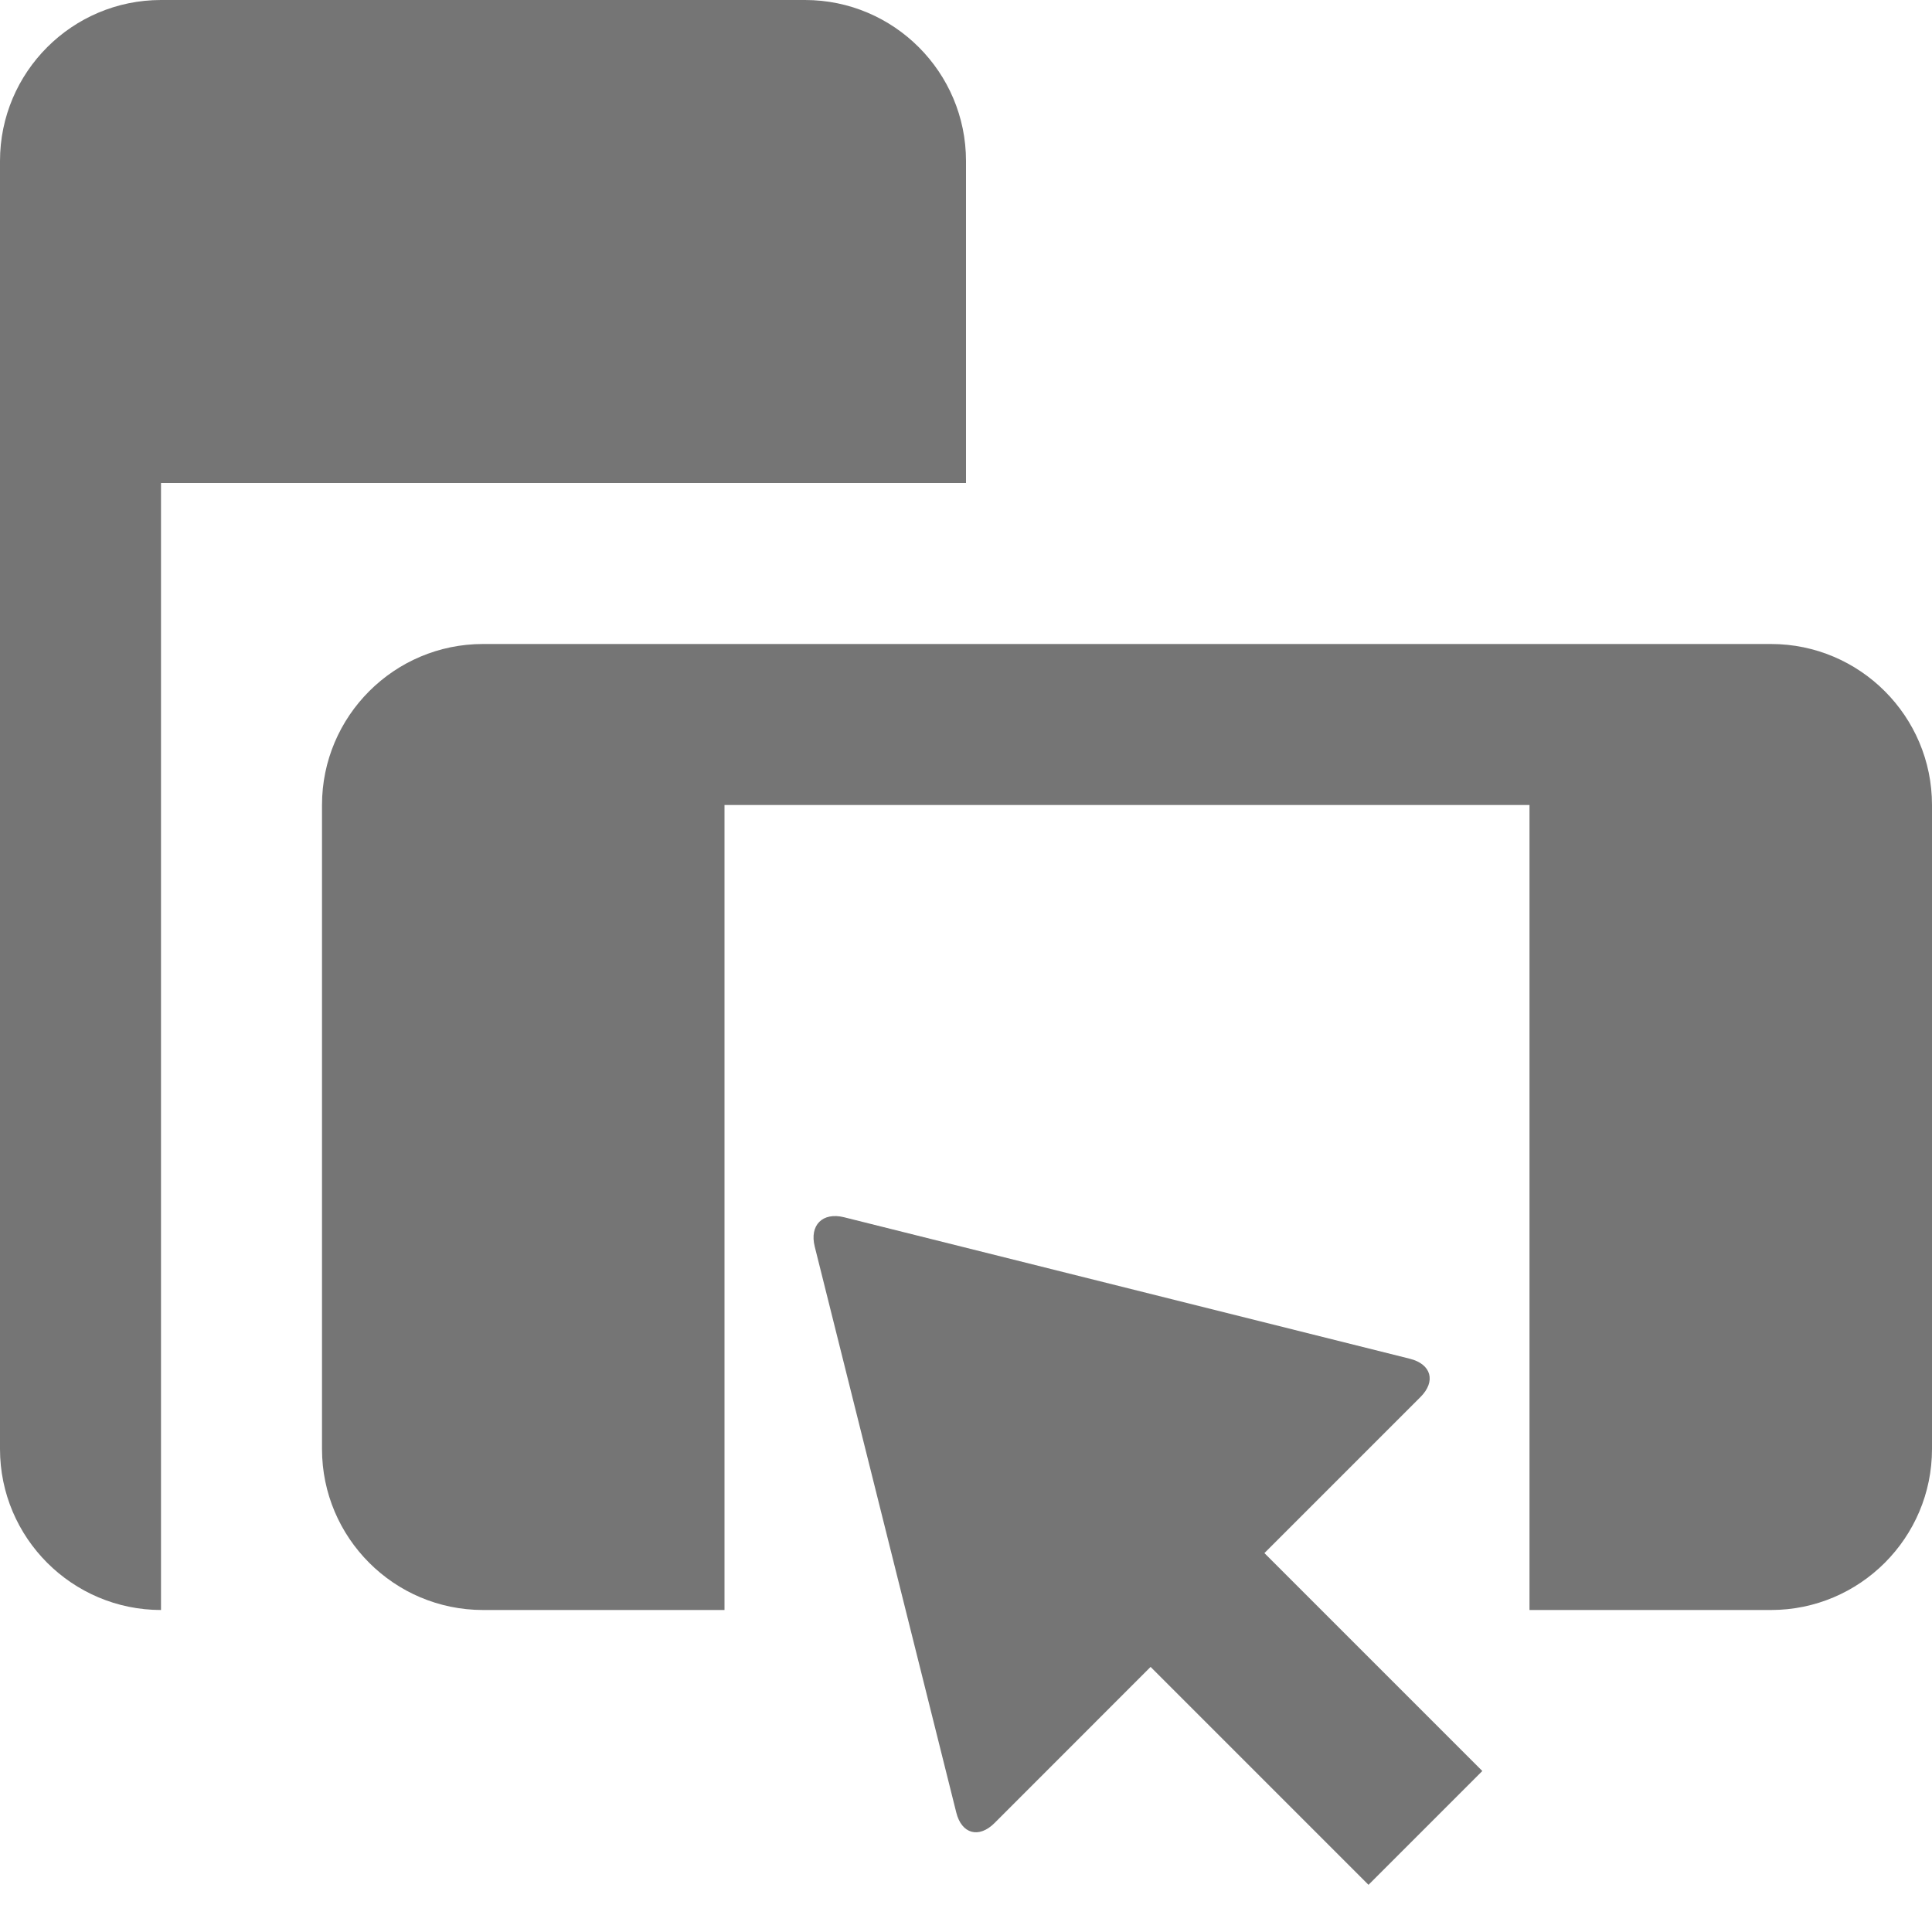 <?xml version="1.0" encoding="utf-8"?>
<!-- Generator: Adobe Illustrator 17.1.0, SVG Export Plug-In . SVG Version: 6.00 Build 0)  -->
<!DOCTYPE svg PUBLIC "-//W3C//DTD SVG 1.1//EN" "http://www.w3.org/Graphics/SVG/1.1/DTD/svg11.dtd">
<svg version="1.1" xmlns="http://www.w3.org/2000/svg" xmlns:xlink="http://www.w3.org/1999/xlink" x="0px" y="0px" width="24px"
	 height="24px" viewBox="0 0 24 24" enable-background="new 0 0 24 24" xml:space="preserve">
<g id="Frame_-_24px">
	<rect fill="none" width="24" height="24"/>
</g>
<g id="Filled_Icons">
	<g>
		<path fill="#757575" d="M17.646,17.354c0.194-0.194,0.135-0.408-0.132-0.475l-7.029-1.758c-0.267-0.066-0.431,0.098-0.364,0.365
			l1.758,7.029c0.066,0.267,0.28,0.326,0.475,0.132l1.939-1.94L17,23.414L18.414,22l-2.707-2.707L17.646,17.354z"/>
		<path fill="#757575" d="M22,8H6c-1.103,0-2,0.897-2,2v8c0,1.103,0.897,2,2,2h3V10h10v10h3c1.103,0,2-0.897,2-2v-8
			C24,8.897,23.103,8,22,8z"/>
		<path fill="#757575" d="M12,6V2c0-1.103-0.897-2-2-2H2C0.897,0,0,0.897,0,2v16c0,1.103,0.897,2,2,2V6H12z"/>
	</g>
</g>
</svg>
